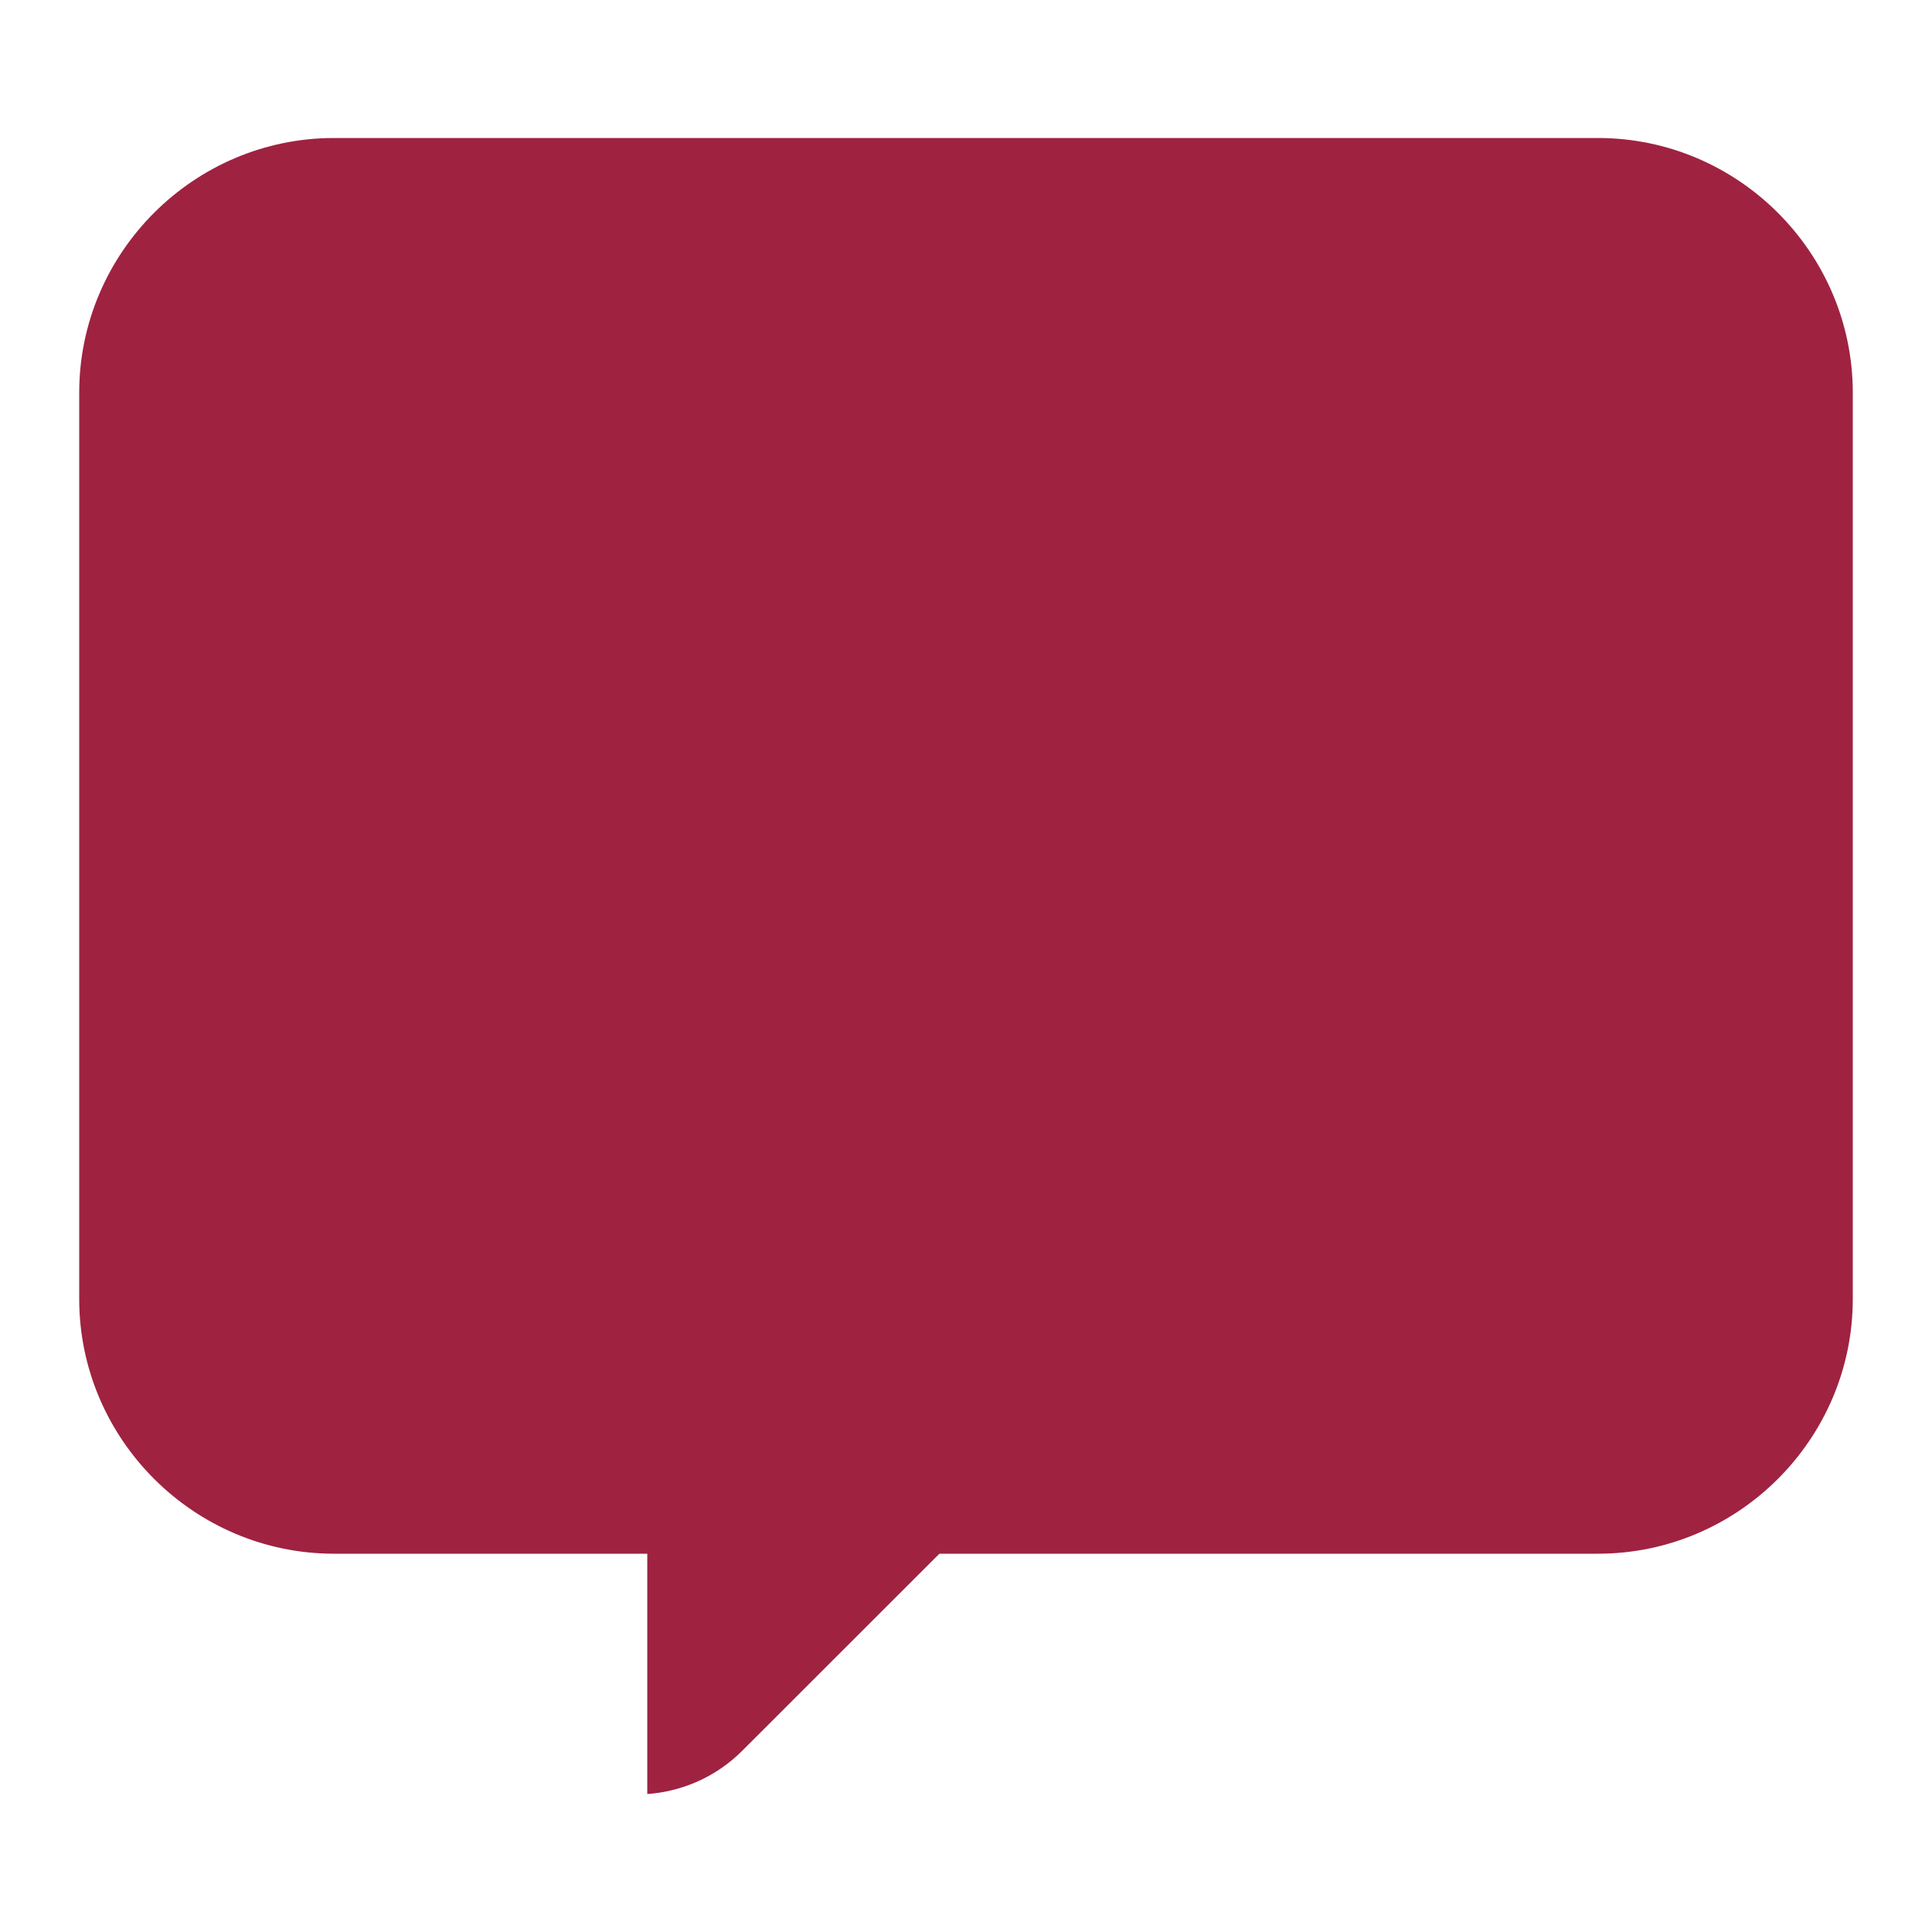 <?xml version="1.0" encoding="UTF-8"?>
<!DOCTYPE svg PUBLIC "-//W3C//DTD SVG 1.1//EN" "http://www.w3.org/Graphics/SVG/1.1/DTD/svg11.dtd">
<!-- Creator: CorelDRAW X5 -->
<svg xmlns="http://www.w3.org/2000/svg" xml:space="preserve" width="35px" height="35px" style="shape-rendering:geometricPrecision; text-rendering:geometricPrecision; image-rendering:optimizeQuality; fill-rule:evenodd; clip-rule:evenodd"
viewBox="0 0 35 35"
 xmlns:xlink="http://www.w3.org/1999/xlink">
 <defs>
  <style type="text/css">
   <![CDATA[
    .fil0 {fill:#9F2241}
   ]]>
  </style>
 </defs>
 <g id="Capa_x0020_1">
  <path class="fil0" d="M11.726 28.146l0 4.355c0.628,-0.046 1.244,-0.307 1.721,-0.785l3.571 -3.569 11.931 0c2.538,0 4.616,-2.076 4.616,-4.616l0 -16.416c0,-2.538 -2.078,-4.615 -4.616,-4.615l-22.898 0c-2.538,0 -4.616,2.076 -4.616,4.615l0 16.416c0,2.539 2.078,4.616 4.616,4.616l5.675 0z"/>
 </g>
</svg>
